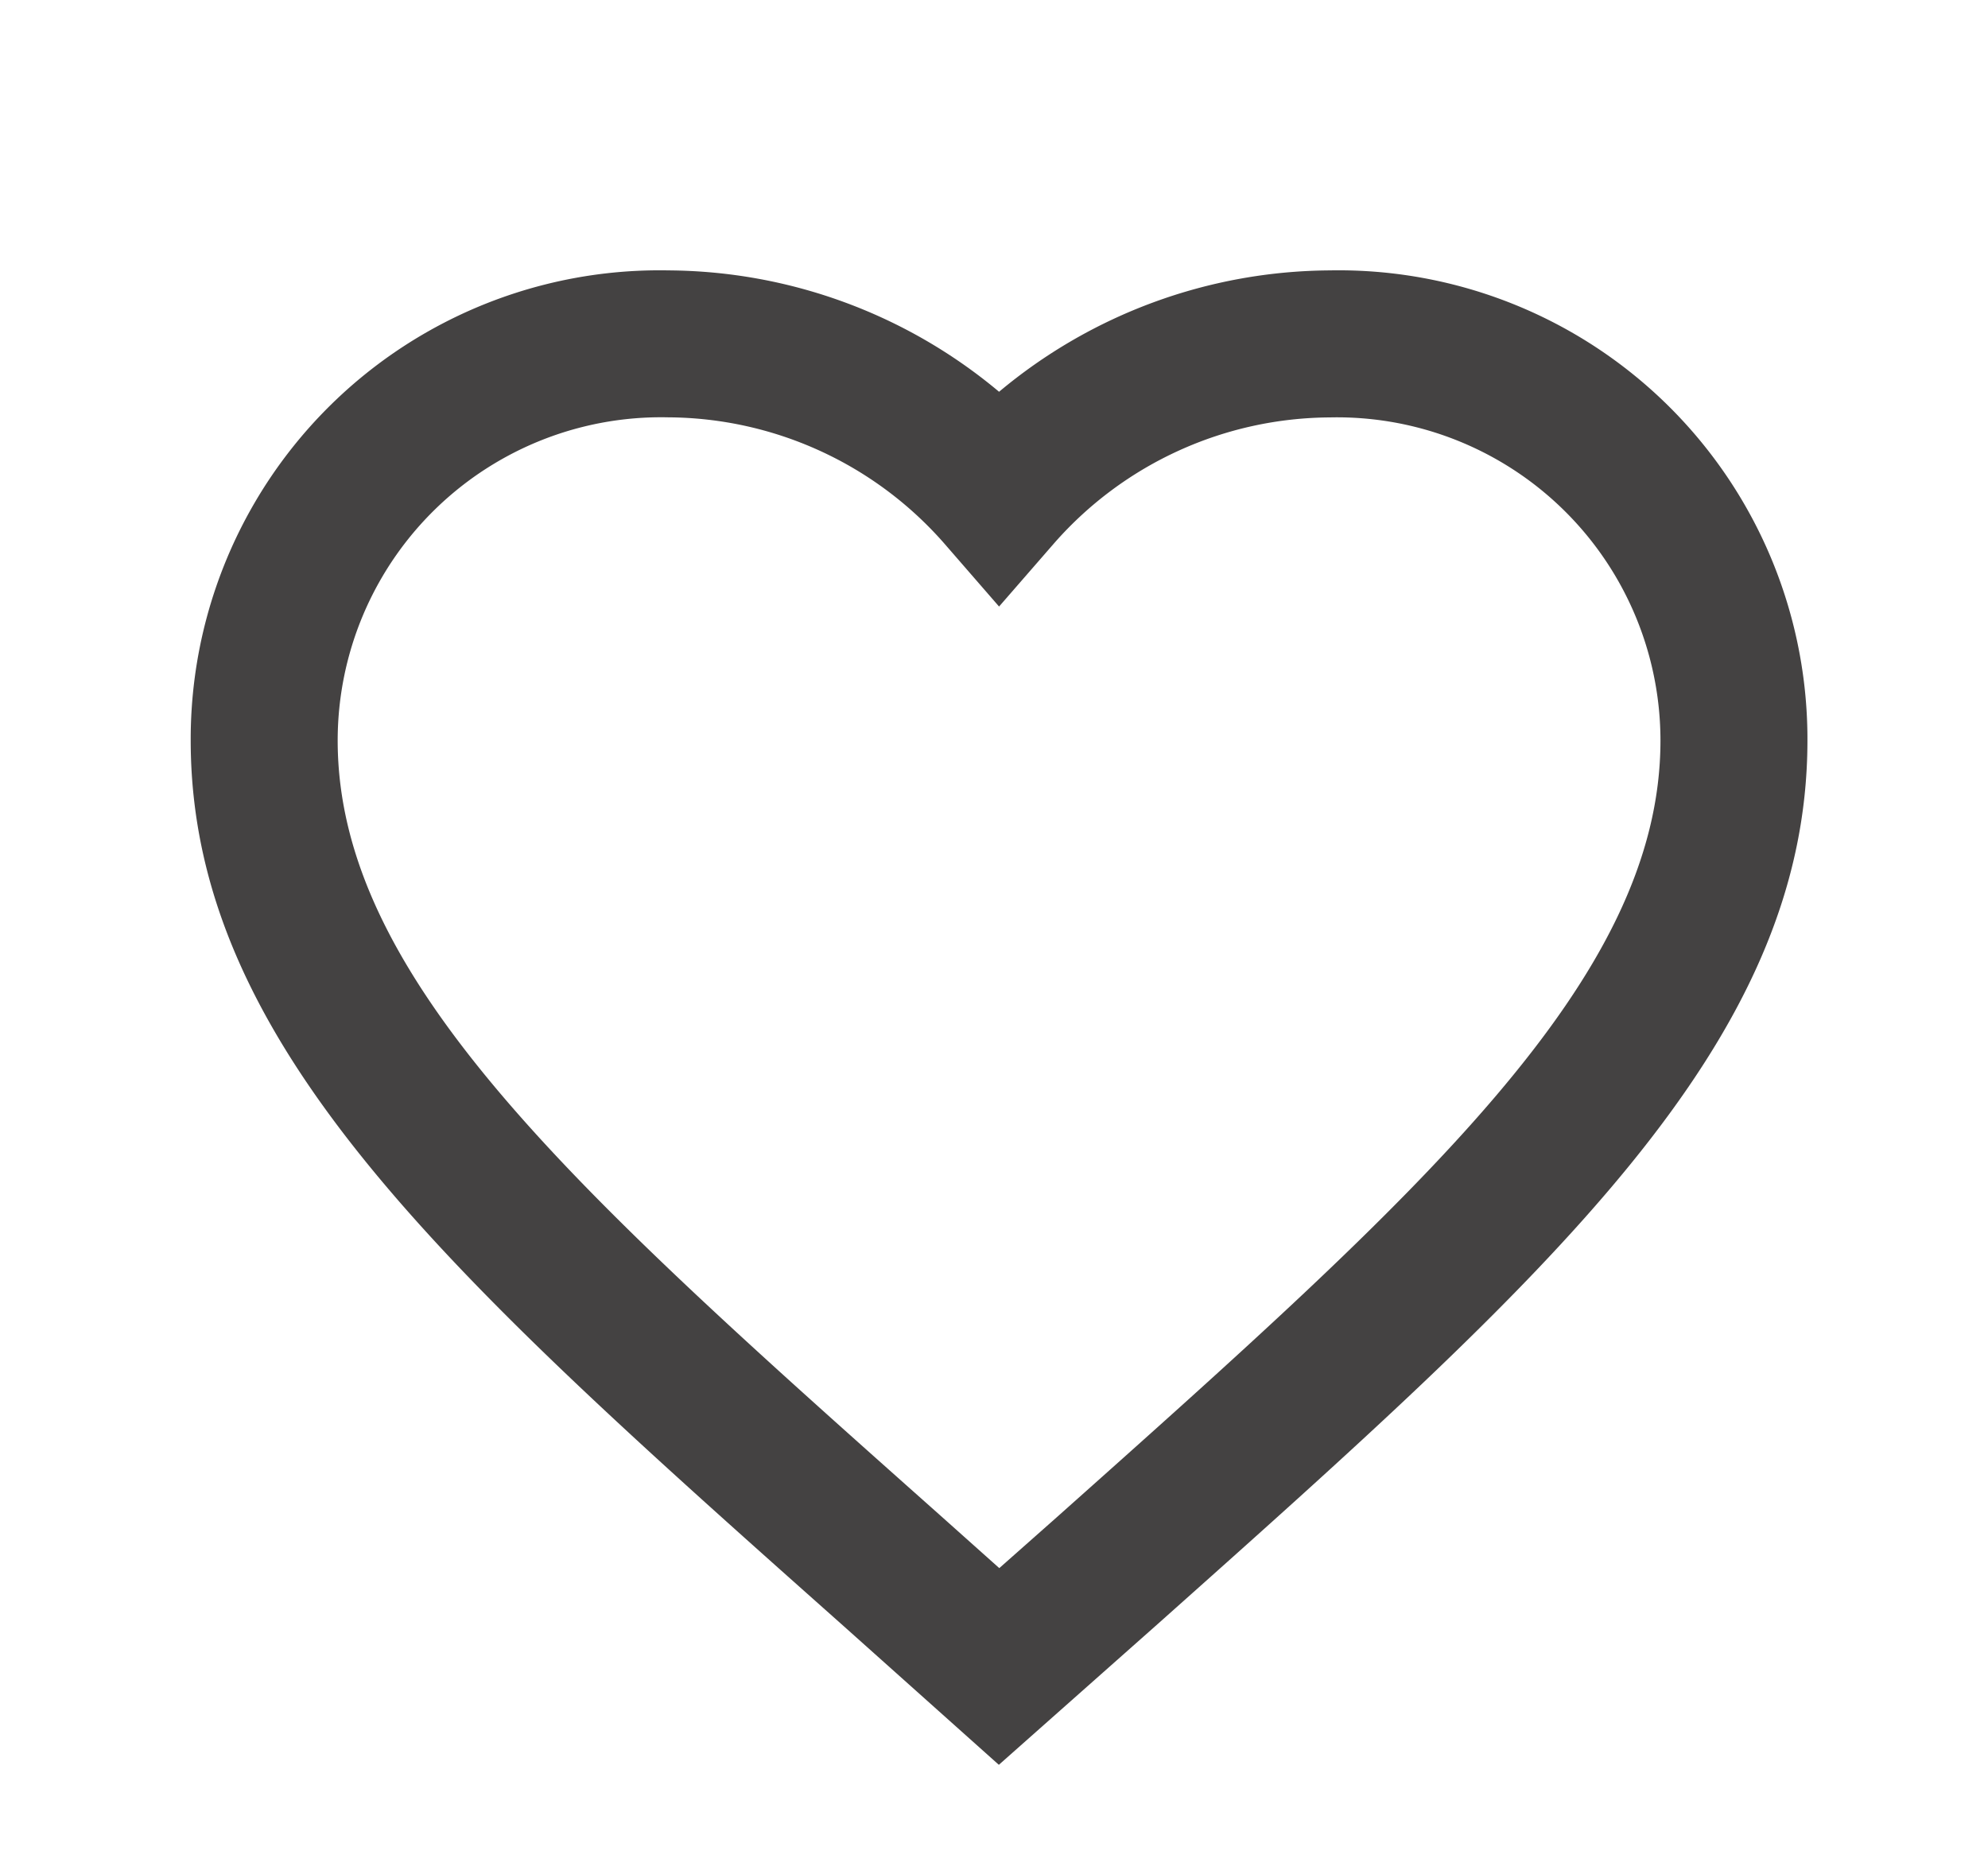 <svg id="Capa_1" data-name="Capa 1" xmlns="http://www.w3.org/2000/svg" viewBox="0 0 27.052 25.447"><defs><style>.cls-1{fill:#444242;}</style></defs><title>heart</title><path class="cls-1" d="M13.592,24.019l-2.112-1.888C6.123,17.367,2.595,14.229,2.595,10.076a6.38,6.38,0,0,1,6.5-6.396,7.066,7.066,0,0,1,4.5,1.652,7.07,7.07,0,0,1,4.5-1.652,6.38,6.38,0,0,1,6.5,6.396c0,4.146-3.519,7.283-8.845,12.03ZM9.095,5.68a4.401,4.401,0,0,0-4.5,4.396c0,3.255,3.262,6.156,8.199,10.548l.804.718.784-.694c4.961-4.422,8.213-7.321,8.213-10.571a4.401,4.401,0,0,0-4.5-4.396,5.026,5.026,0,0,0-3.745,1.706l-.755.868L12.84,7.386A5.026,5.026,0,0,0,9.095,5.68Z"/></svg>